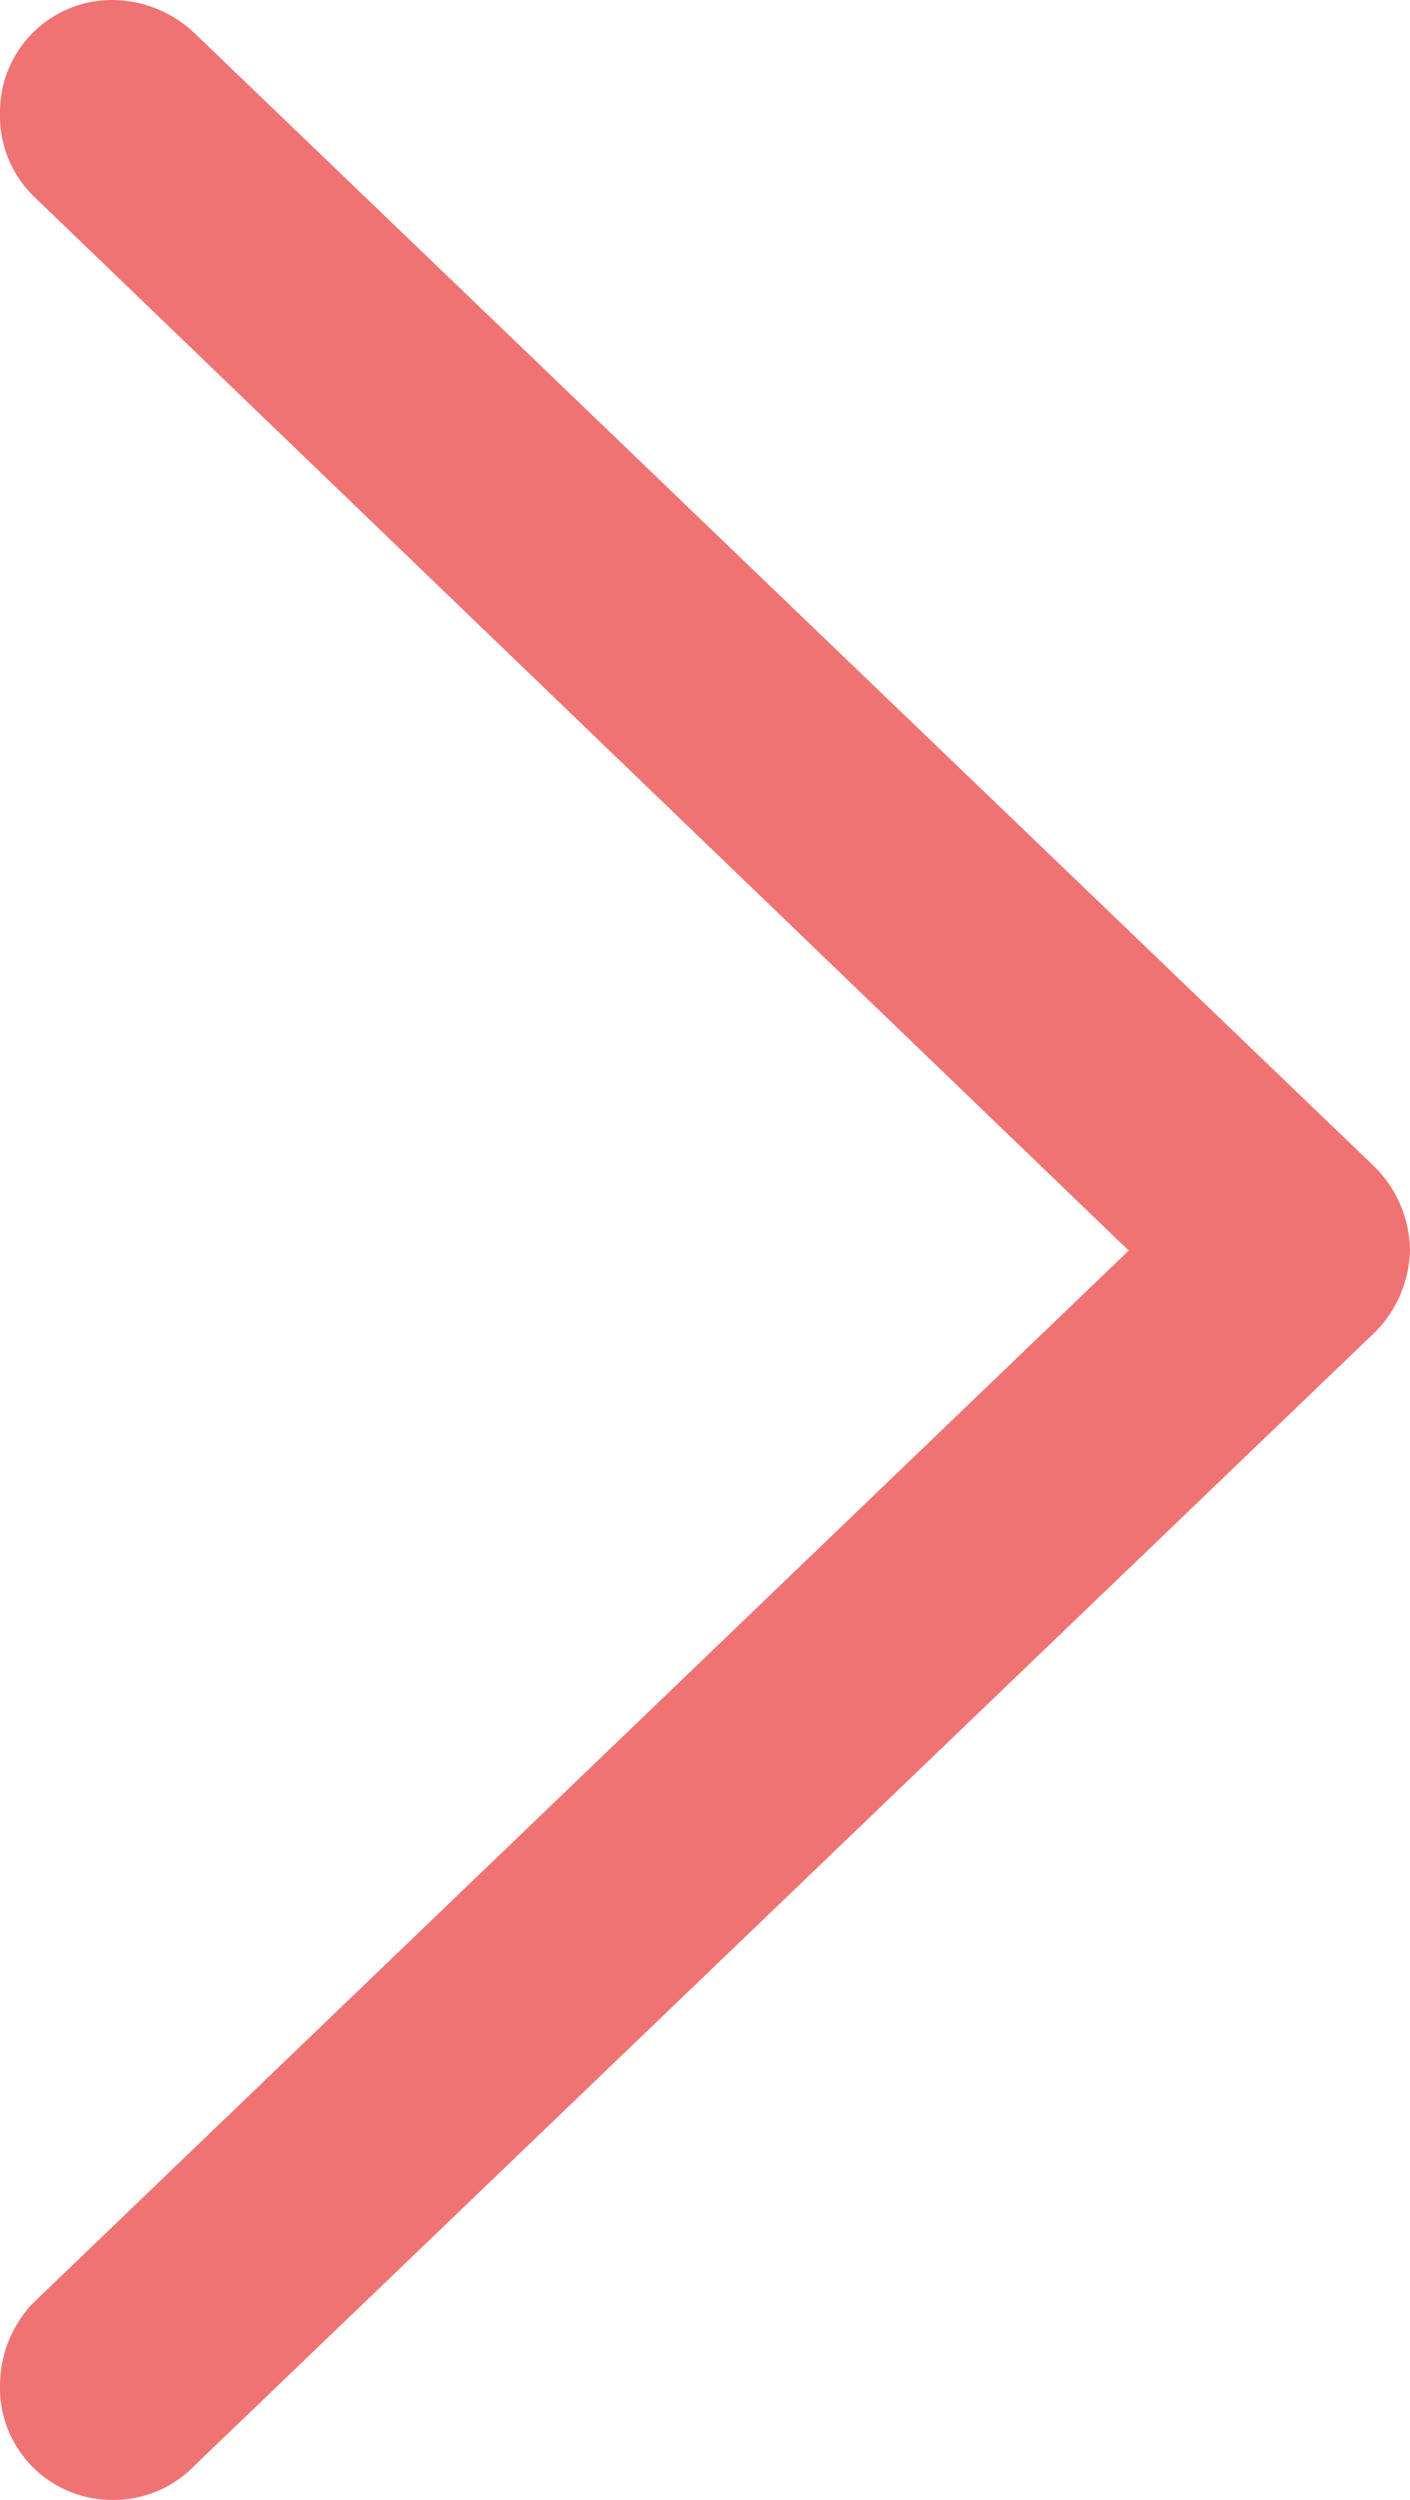 <svg xmlns="http://www.w3.org/2000/svg" viewBox="0 0 23.41 41.5"><defs><style>.cls-1{fill:#f07373;}</style></defs><g id="Layer_2" data-name="Layer 2"><g id="main"><path class="cls-1" d="M18.74,20.76.53,3.23A1.87,1.87,0,0,1,0,1.9,1.86,1.86,0,0,1,1.88,0,2,2,0,0,1,3.25.57L22.76,19.31a2,2,0,0,1,.65,1.44,2,2,0,0,1-.66,1.44L3.23,40.93a1.87,1.87,0,0,1-1.35.57A1.86,1.86,0,0,1,0,39.6a2,2,0,0,1,.53-1.35Z"/></g></g></svg>